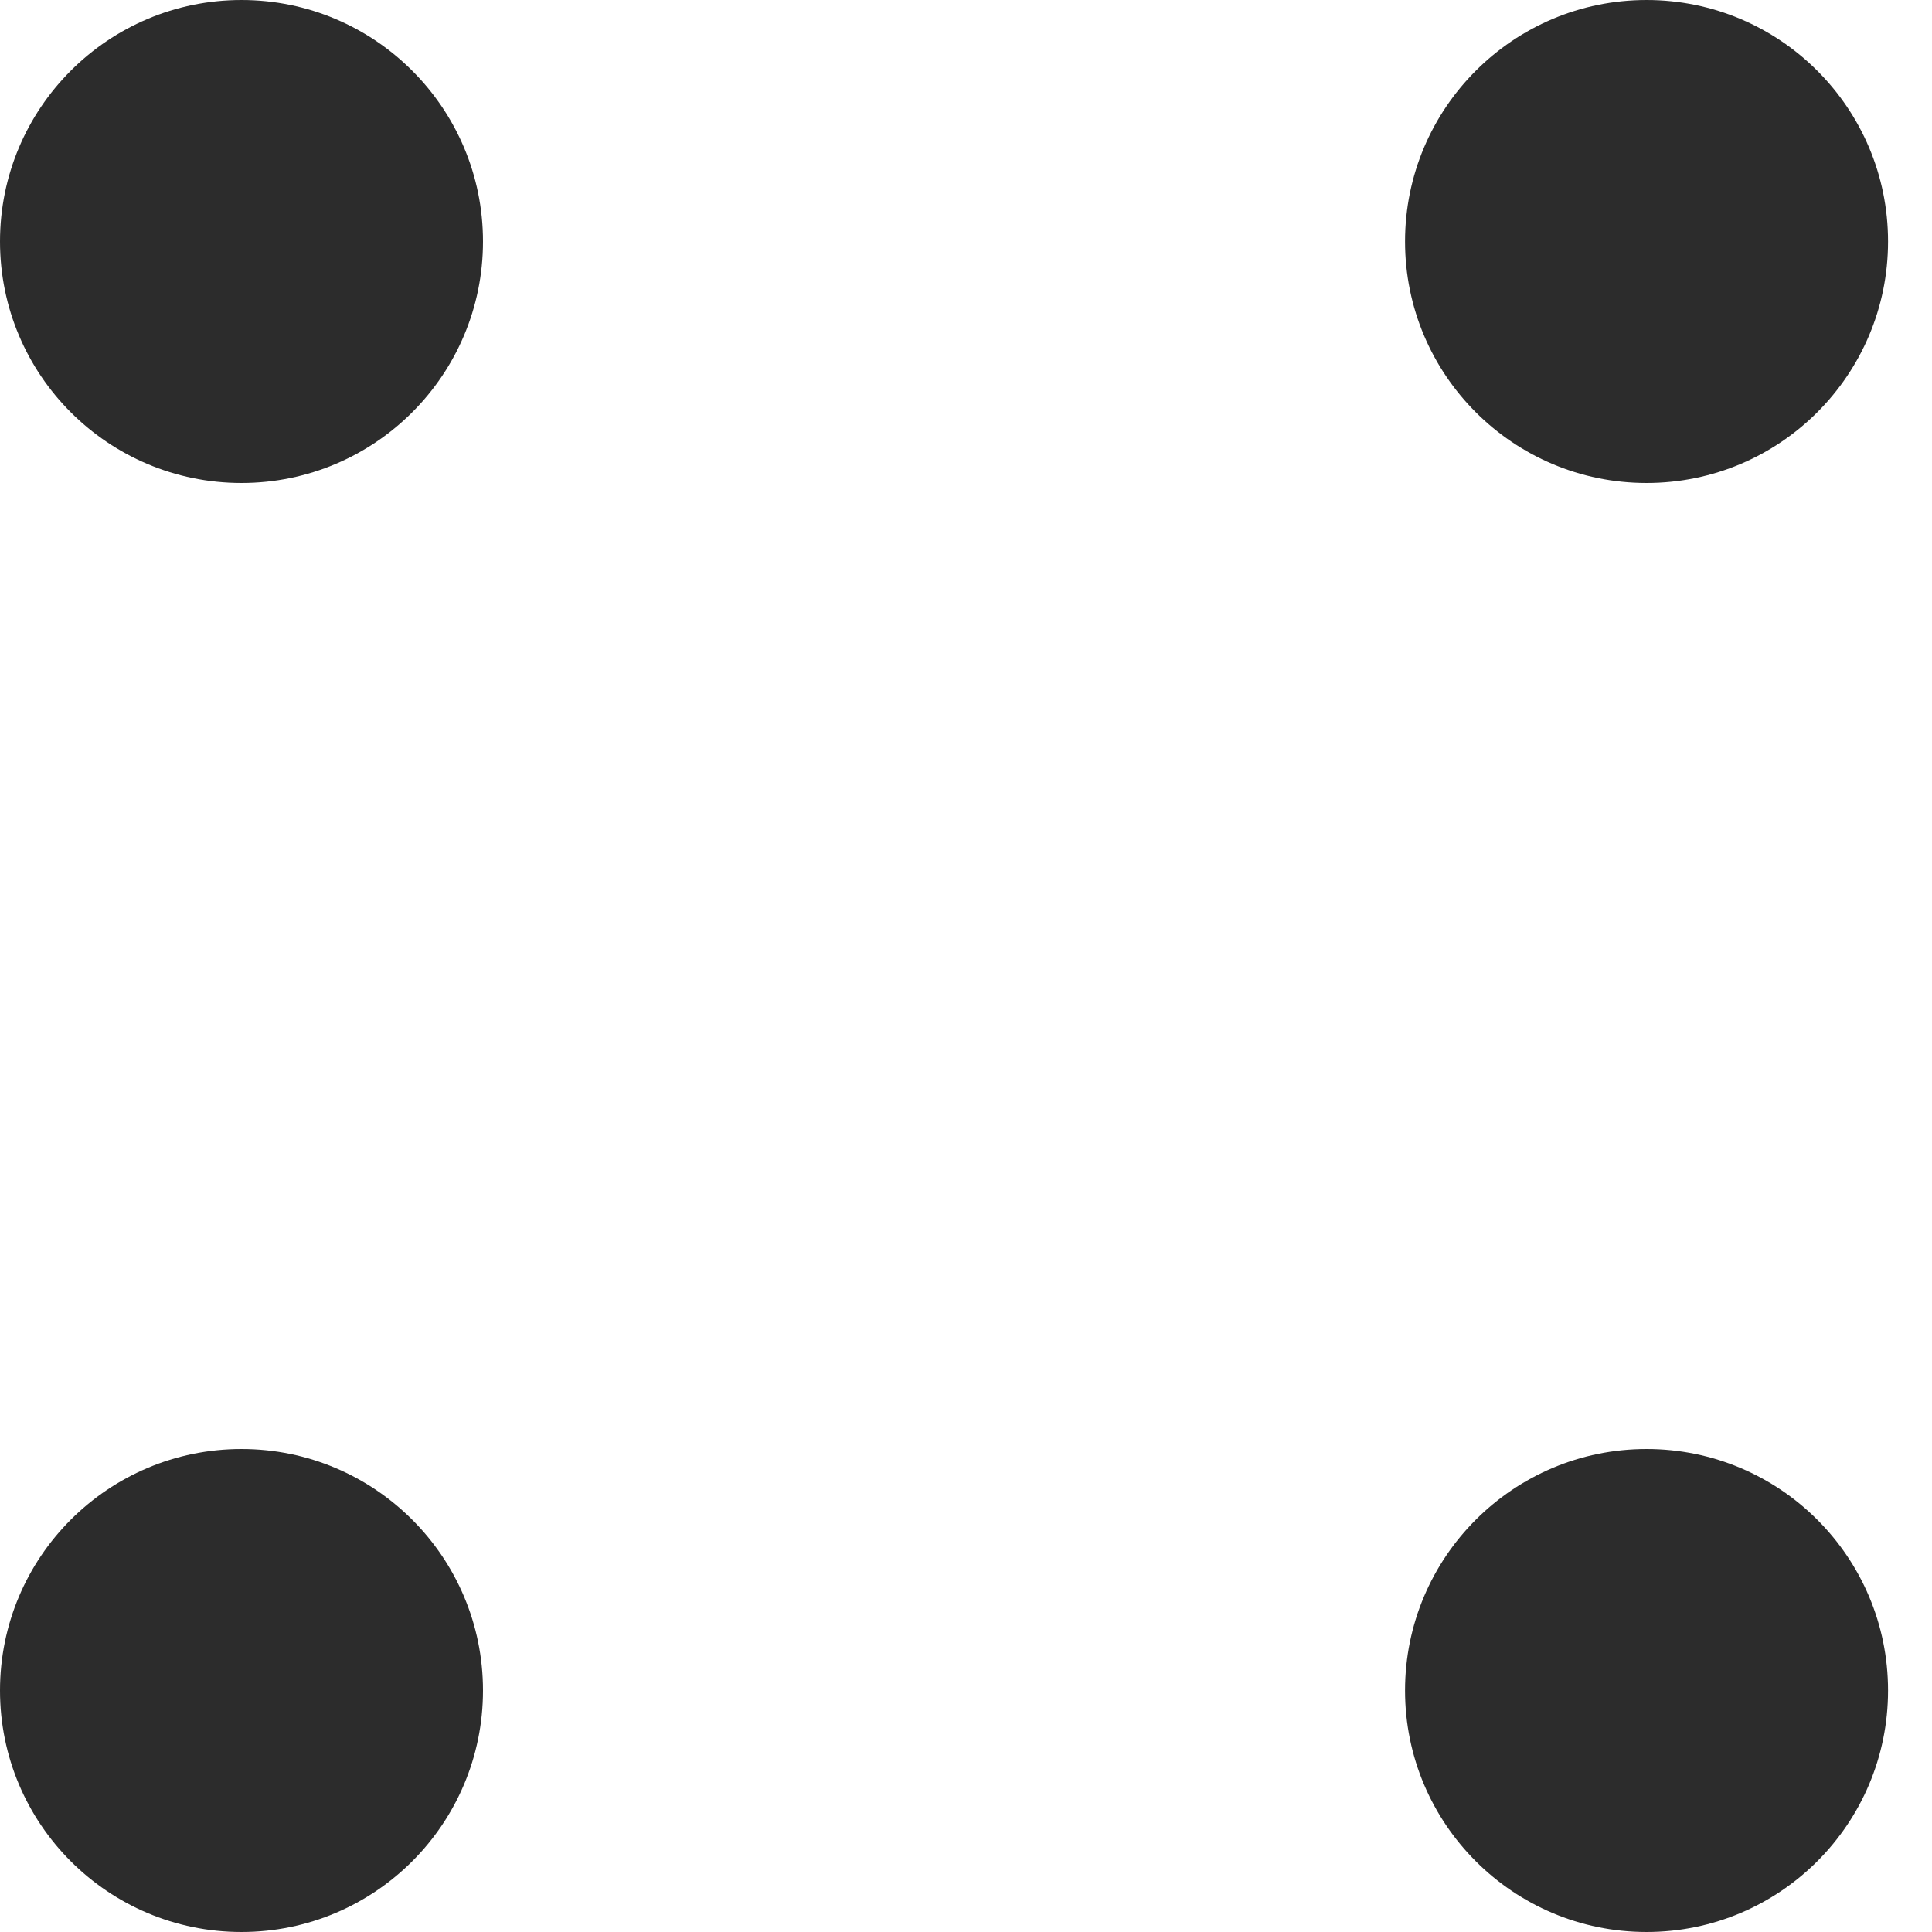 <svg width="12" height="12" viewBox="0 0 12 12" fill="none" xmlns="http://www.w3.org/2000/svg">
<circle cx="1.5" cy="1.5" r="1.5" fill="#2C2C2C"/>
<circle cx="10.227" cy="1.5" r="1.5" fill="#2C2C2C"/>
<circle cx="1.5" cy="10.5" r="1.5" fill="#2C2C2C"/>
<circle cx="10.227" cy="10.5" r="1.5" fill="#2C2C2C"/>
</svg>
